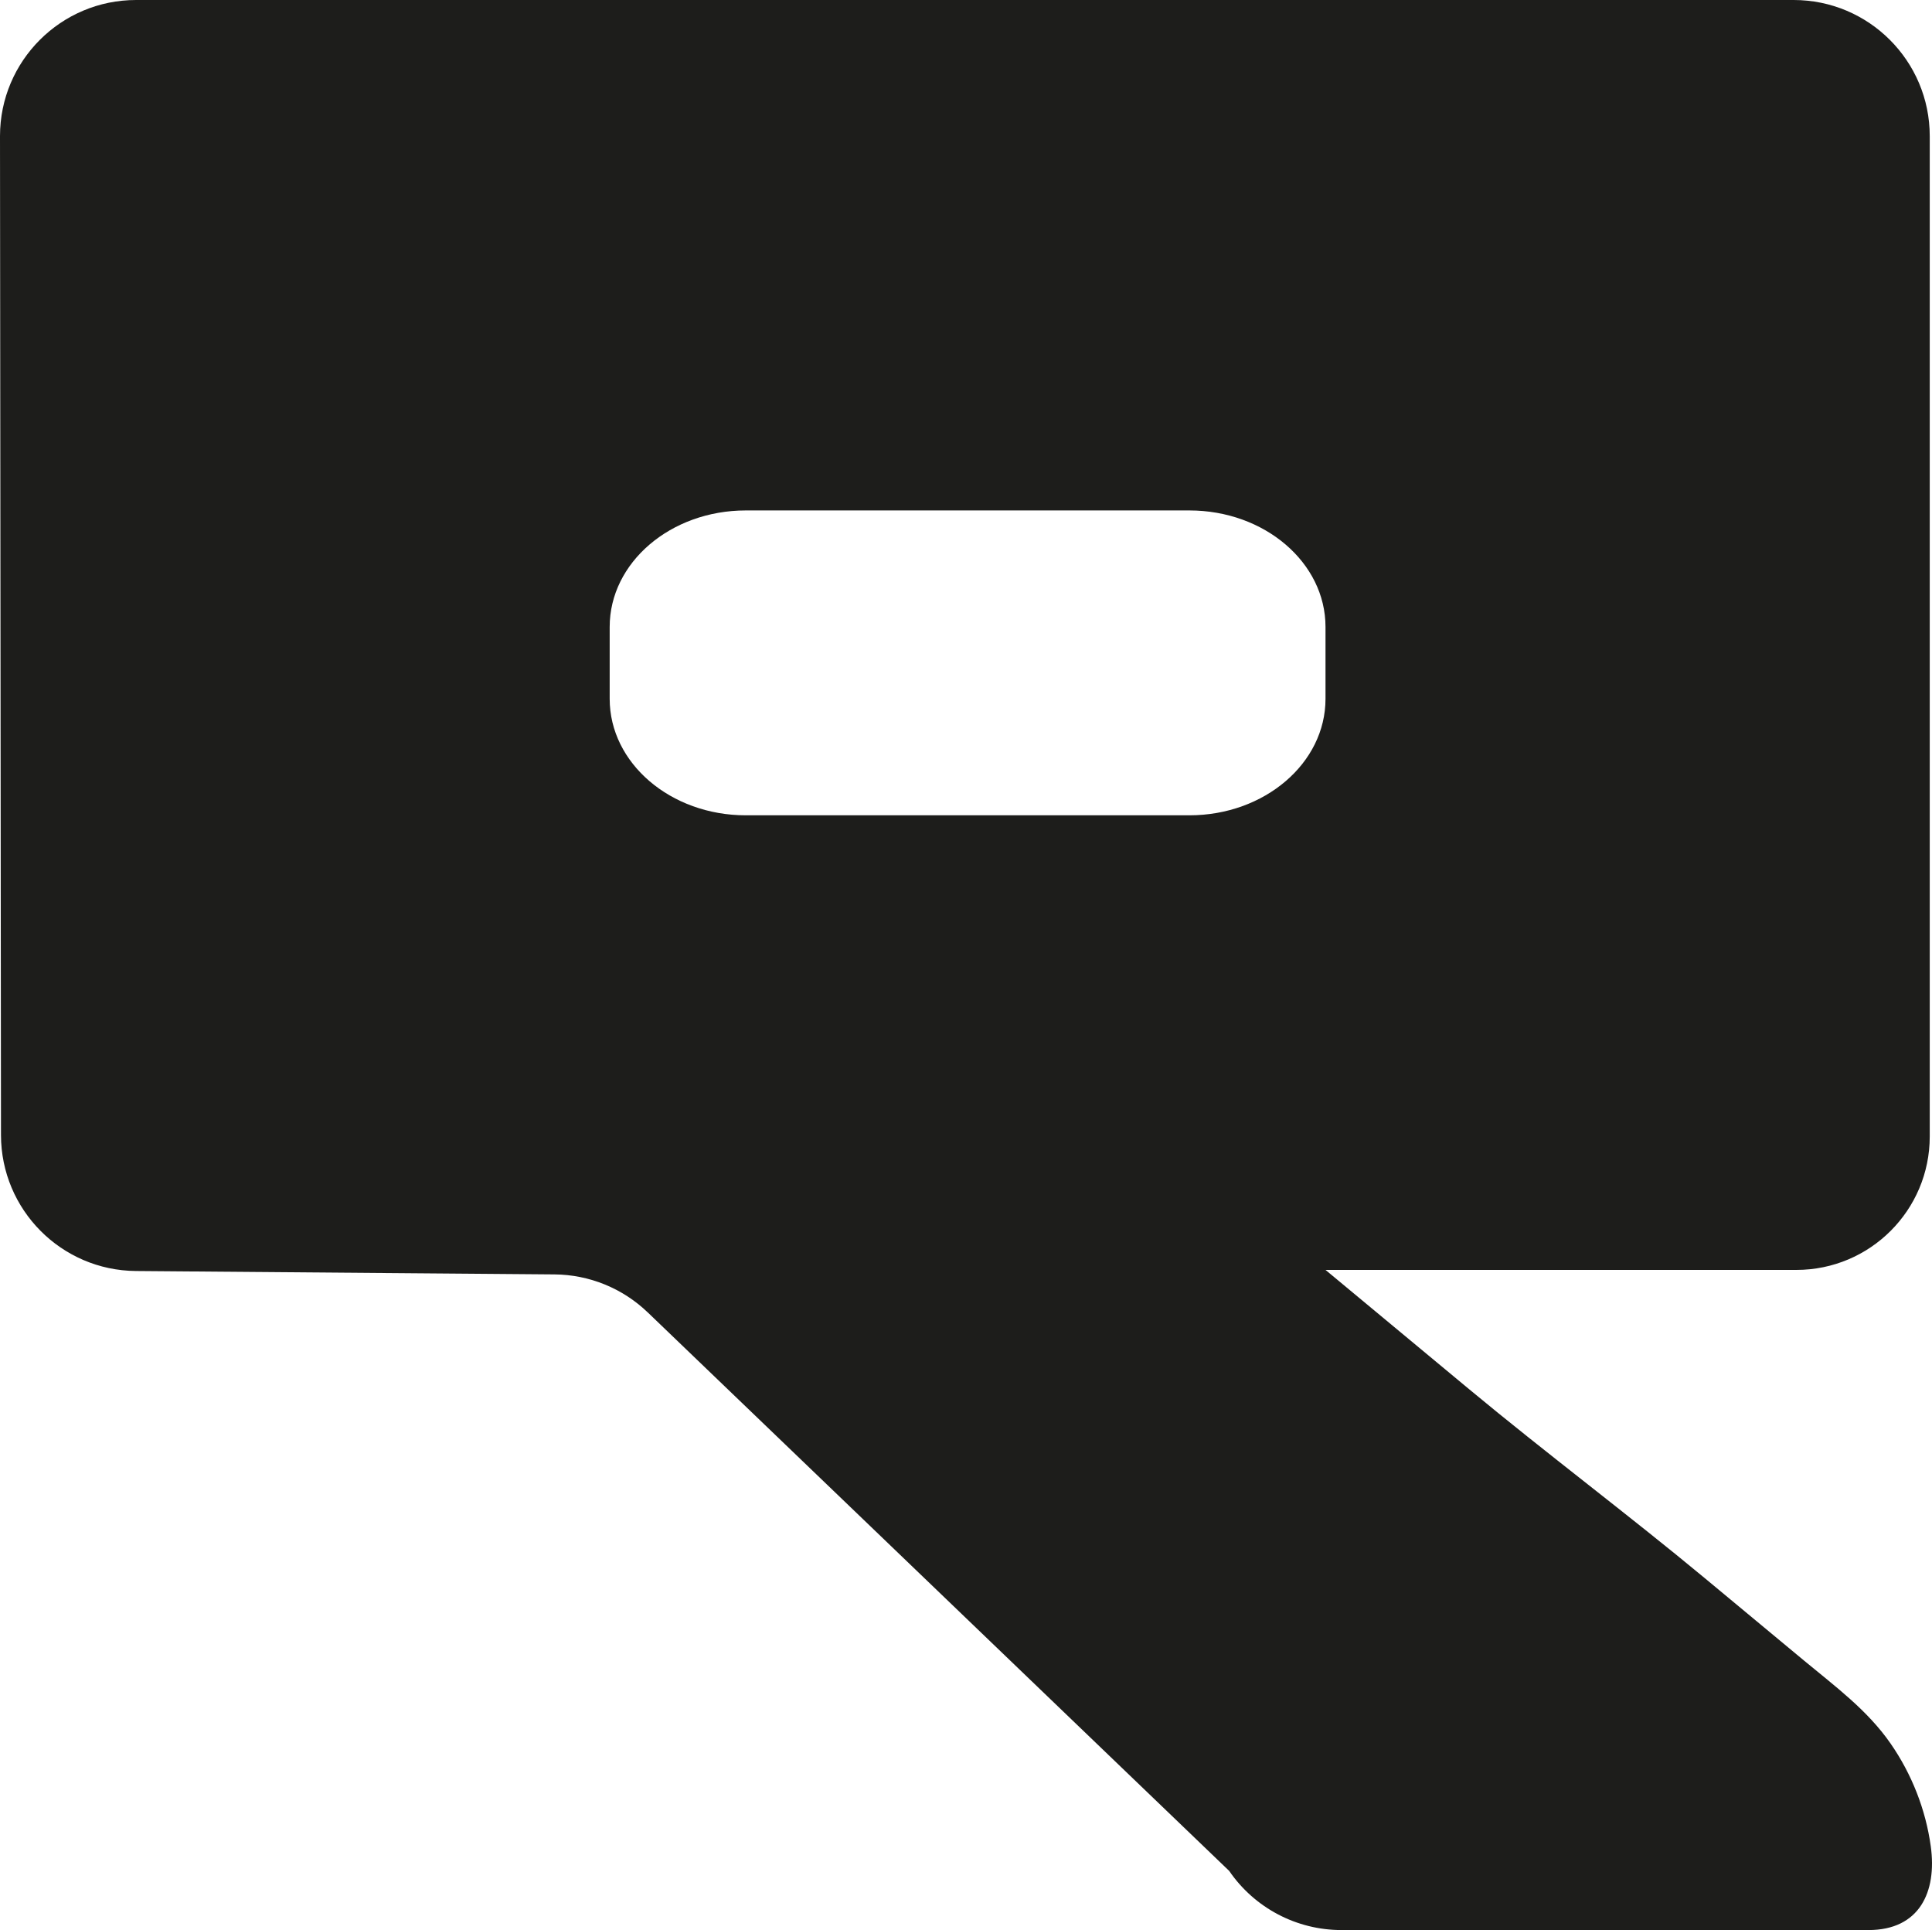 <?xml version="1.0" encoding="UTF-8"?>
<svg id="Layer_2" data-name="Layer 2" xmlns="http://www.w3.org/2000/svg" viewBox="0 0 709.83 709">
  <defs>
    <style>
      .cls-1 {
        fill: #1d1d1b;
      }
    </style>
  </defs>
  <g id="tipos">
    <path class="cls-1" d="M237.97,482.09l213.64,205.18c9.32,13.6,24.75,21.73,41.24,21.73h193.65c18.7,0,25.2-13.97,22.88-30.75-1.86-13.52-7-26.58-14.78-37.79-8.52-12.28-20.4-21-31.77-30.44-12.08-10.03-24.16-20.07-36.25-30.1-27.9-23.17-58.79-46.33-86.69-69.5-17.14-14.24-34.29-28.47-51.43-42.71l-1.46-1.21h173c27.06,0,49-21.94,49-49V50c0-27.61-22.39-50-50-50H50C22.39,0,0,22.39,0,50L.36,416.95c.03,27.44,22.16,49.73,49.59,49.95l153.78,1.25c12.77,.1,25.02,5.09,34.23,13.94Zm199.03-182.59h-163c-27.61,0-50-19.16-50-42.78v-26.43c0-23.63,22.39-42.78,50-42.78h163c27.61,0,50,19.16,50,42.78v26.43c0,23.63-22.39,42.78-50,42.78Z"/>
  </g>
</svg>